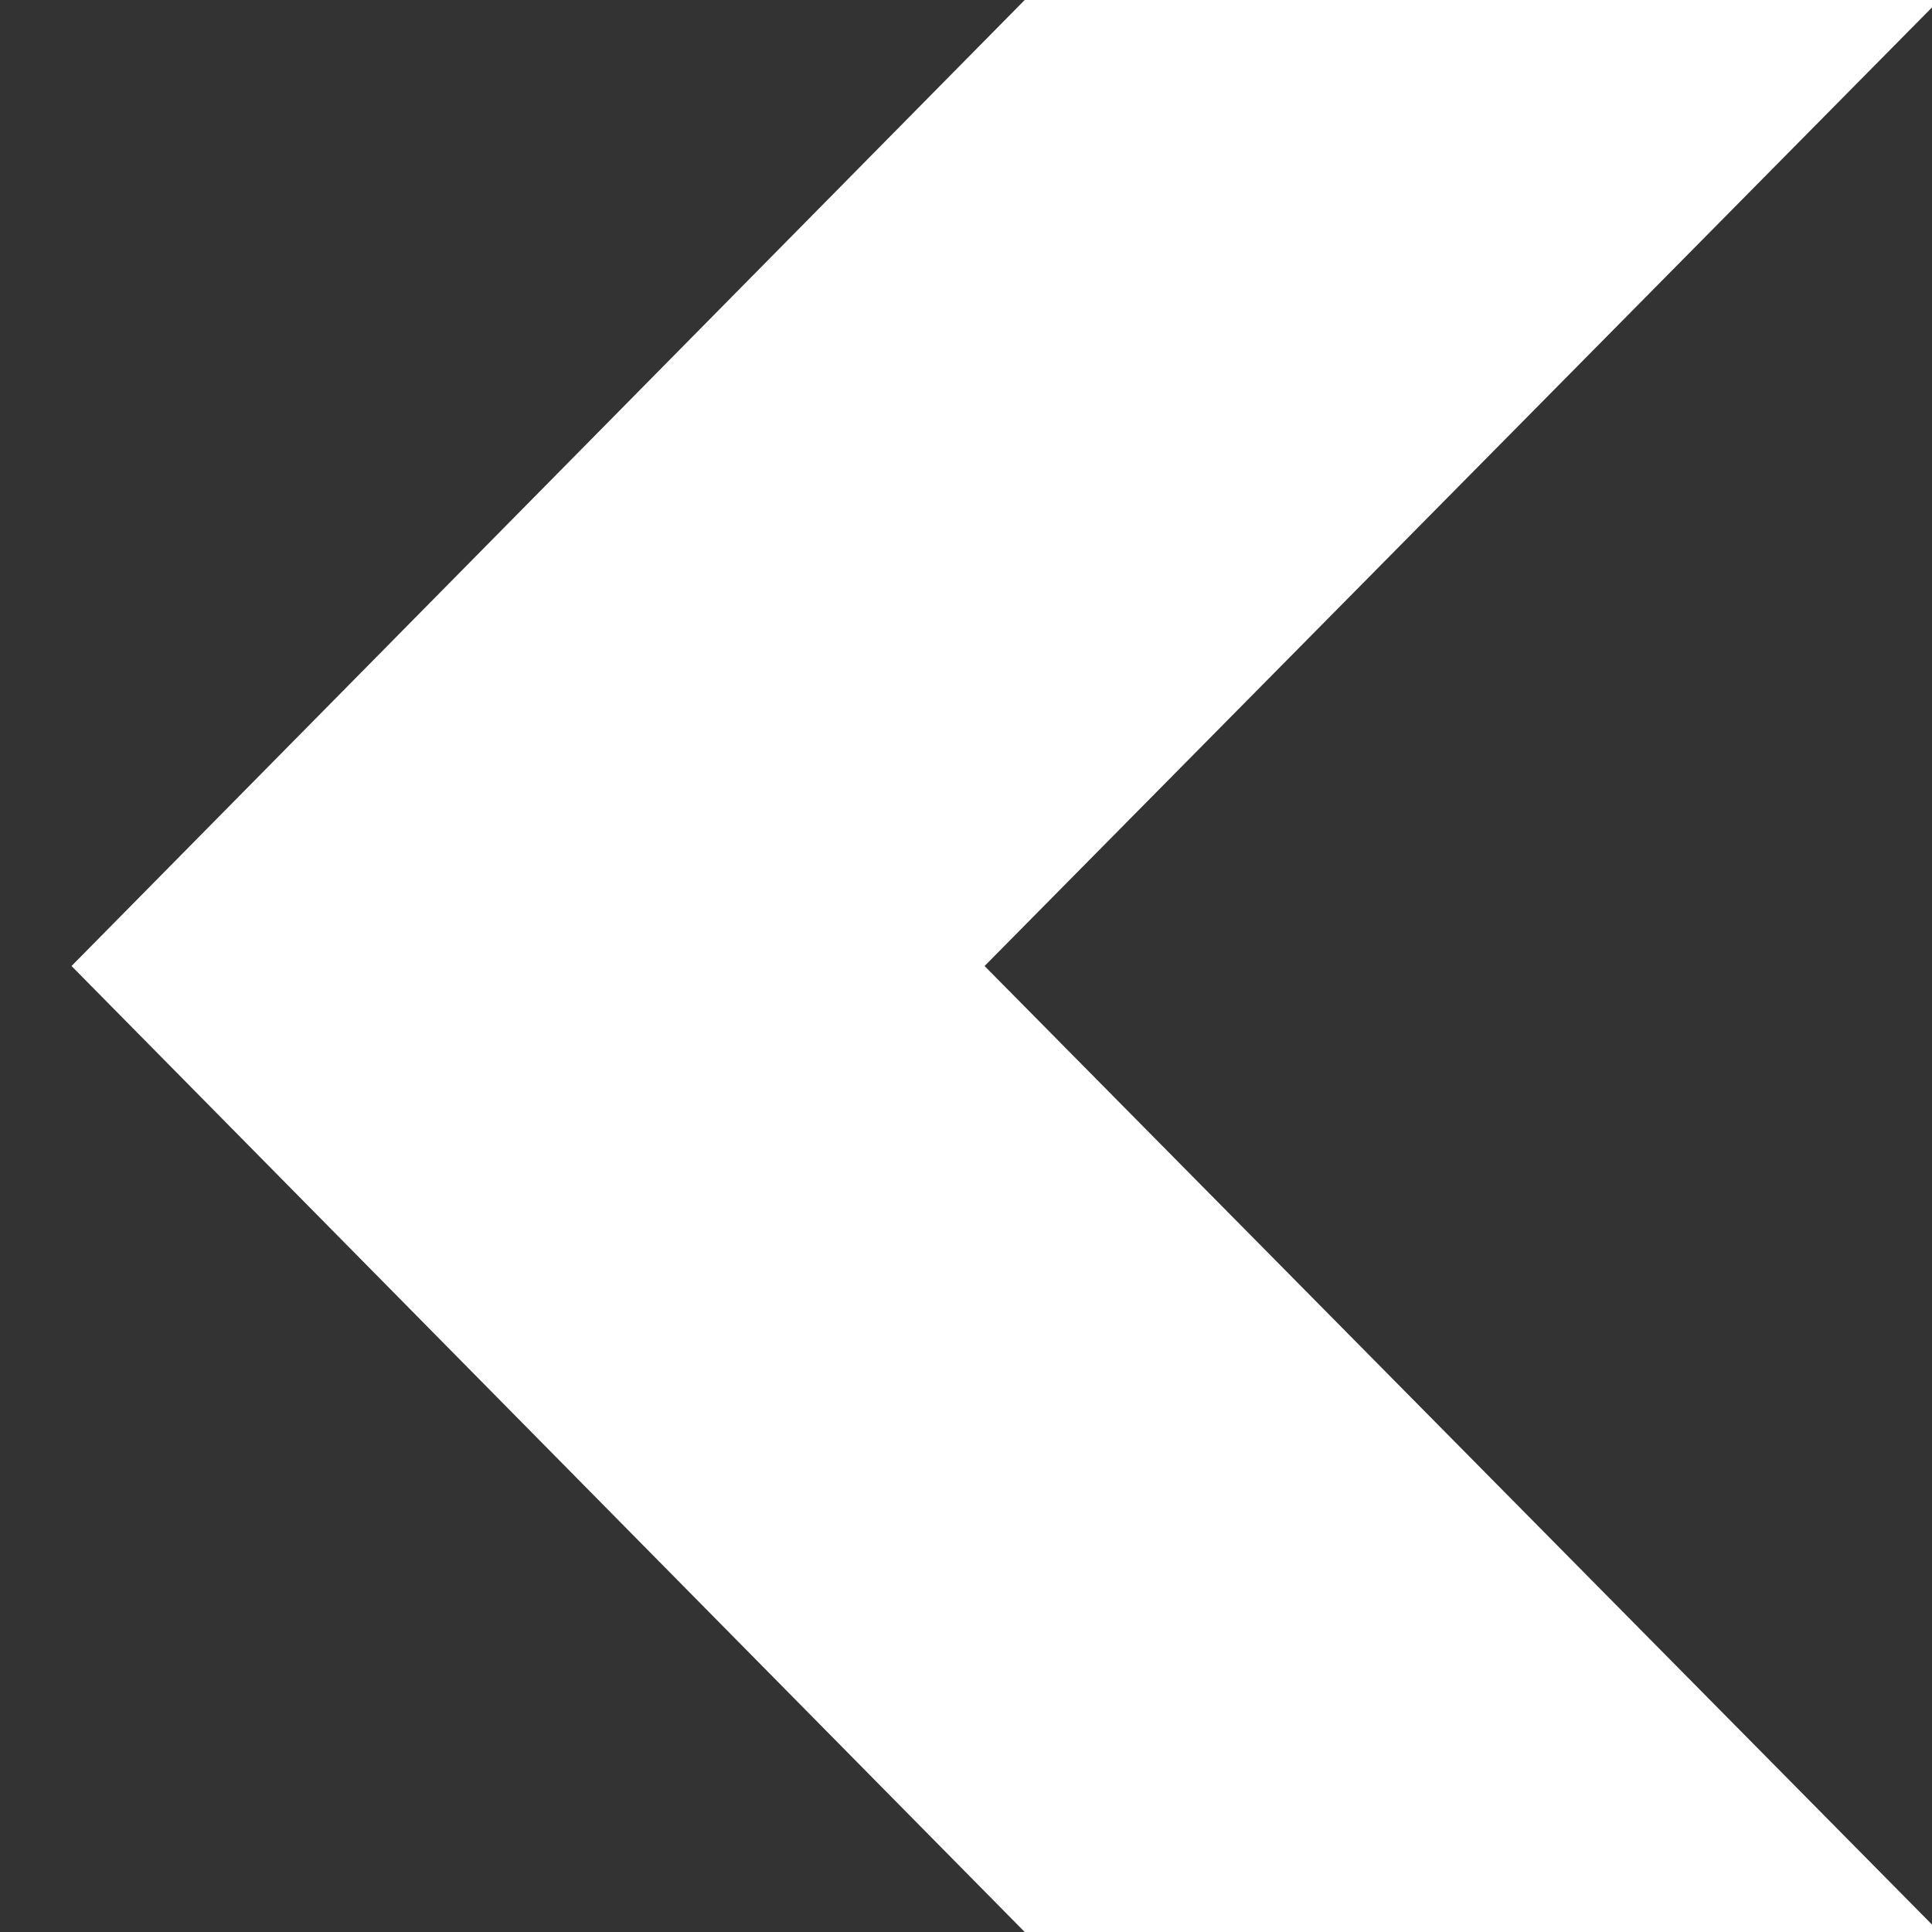 <svg xmlns="http://www.w3.org/2000/svg" version="1.1" id="Capa_1" x="0px" y="0px" viewBox="0 0 490 490" style="enable-background:new 0 0 490 490;" xml:space="preserve">
<rect x="0" y="0" width="490" height="490" fill="#333333" stroke="none"/>
<g>
    <polygon transform="scale(-1, 1) translate(-500, 0)" points="240.112,0 481.861,245.004 240.112,490 8.139,490 250.29,245.004 8.139,0" fill="#FFFFFF"/>
</g>
</svg>